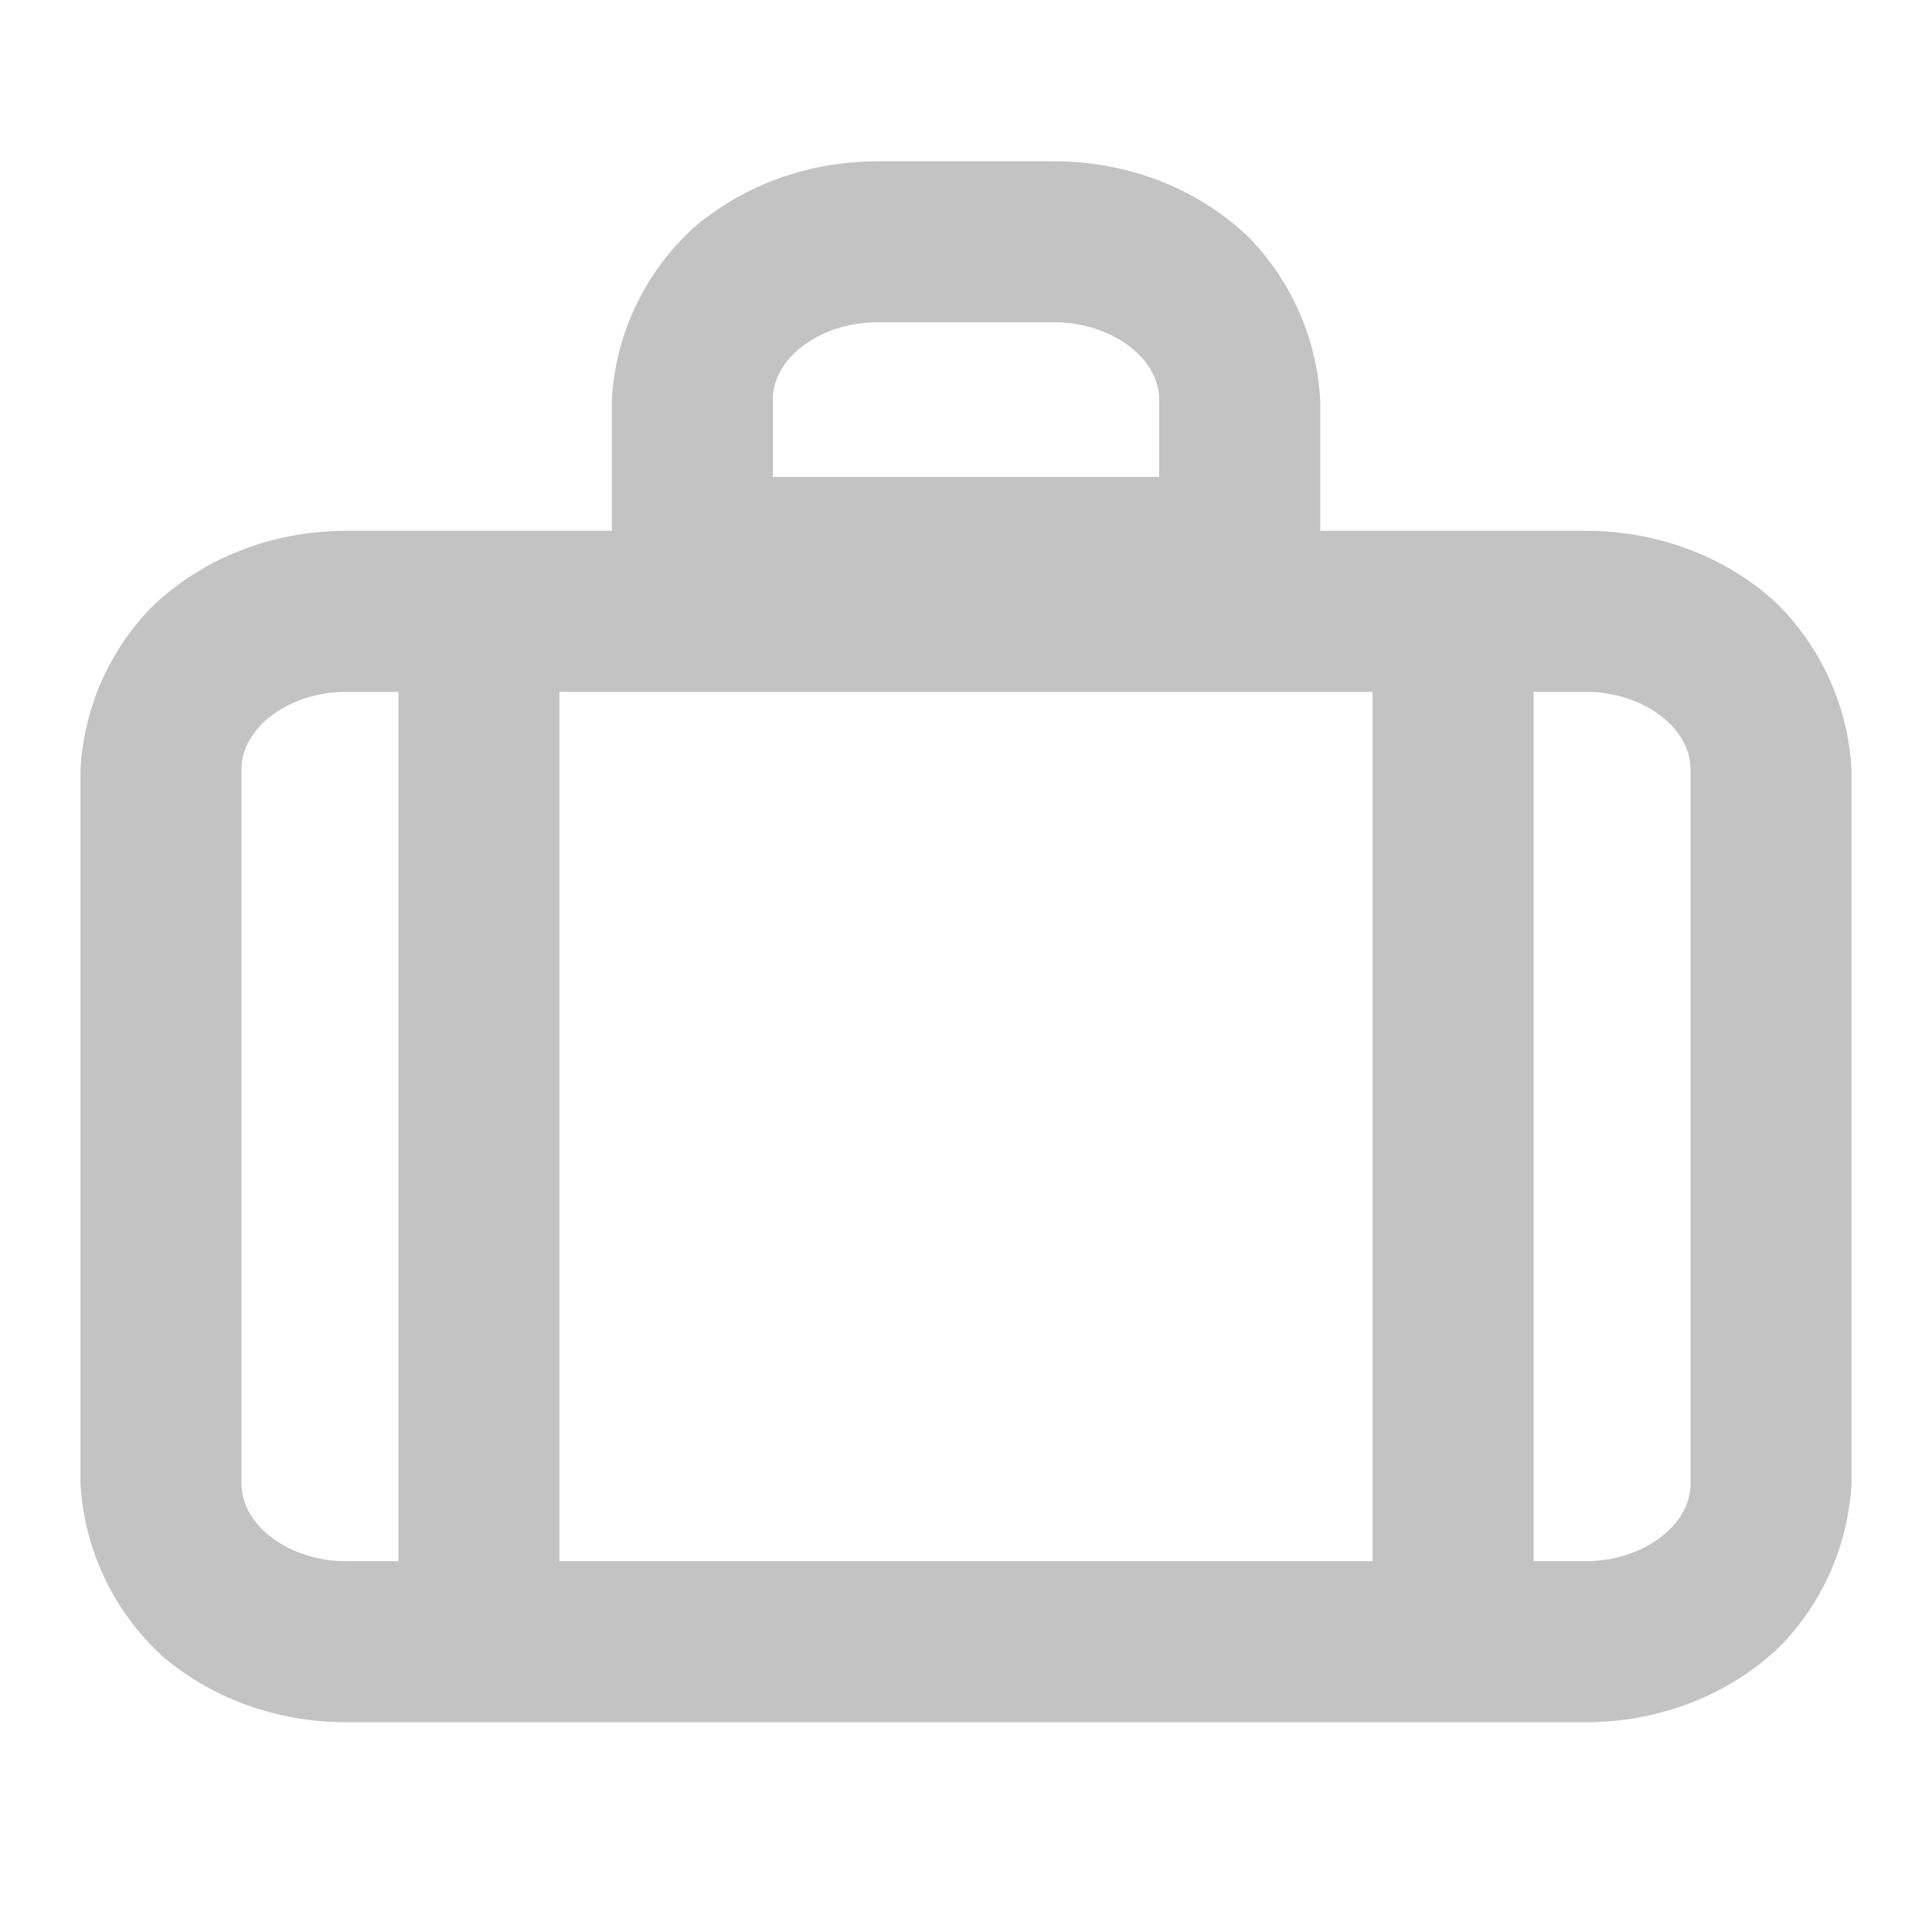 <svg width="24" height="24" viewBox="0 0 24 24" fill="none" xmlns="http://www.w3.org/2000/svg">
<path fill-rule="evenodd" clip-rule="evenodd" d="M7.6 6.594H4.3C3.344 6.594 2.482 6.961 1.879 7.546C1.373 8.069 1.045 8.769 1 9.554V9.554V18.434C1.049 19.279 1.429 20.03 2.008 20.565C2.601 21.079 3.41 21.394 4.299 21.394L4.3 21.394H19.7L19.701 21.394C20.656 21.394 21.517 21.028 22.119 20.445C22.626 19.922 22.955 19.22 23 18.434V9.554V9.554C22.953 8.738 22.6 8.012 22.059 7.484C21.46 6.934 20.624 6.594 19.7 6.594H16.4V4.964C16.354 4.179 16.026 3.478 15.52 2.955C14.917 2.371 14.055 2.004 13.1 2.004L13.1 2.004H10.9L10.899 2.004C10.009 2.004 9.201 2.323 8.607 2.838C8.028 3.372 7.649 4.12 7.6 4.964V6.594ZM14.4 5.924V4.964C14.4 4.444 13.8 4.004 13.1 4.004H10.9C10.19 4.004 9.6 4.444 9.6 4.964V5.924H14.4ZM4.3 8.594C3.6 8.594 3 9.034 3 9.554V18.434C3 18.954 3.6 19.394 4.3 19.394H4.949V8.594H4.3ZM6.949 8.594V19.394H17.051V8.594H6.949ZM19.7 19.394H19.051V8.594H19.7C20.4 8.594 21 9.034 21 9.554V18.434C21 18.954 20.4 19.394 19.7 19.394Z" fill="#C3C3C3"/>
</svg>
